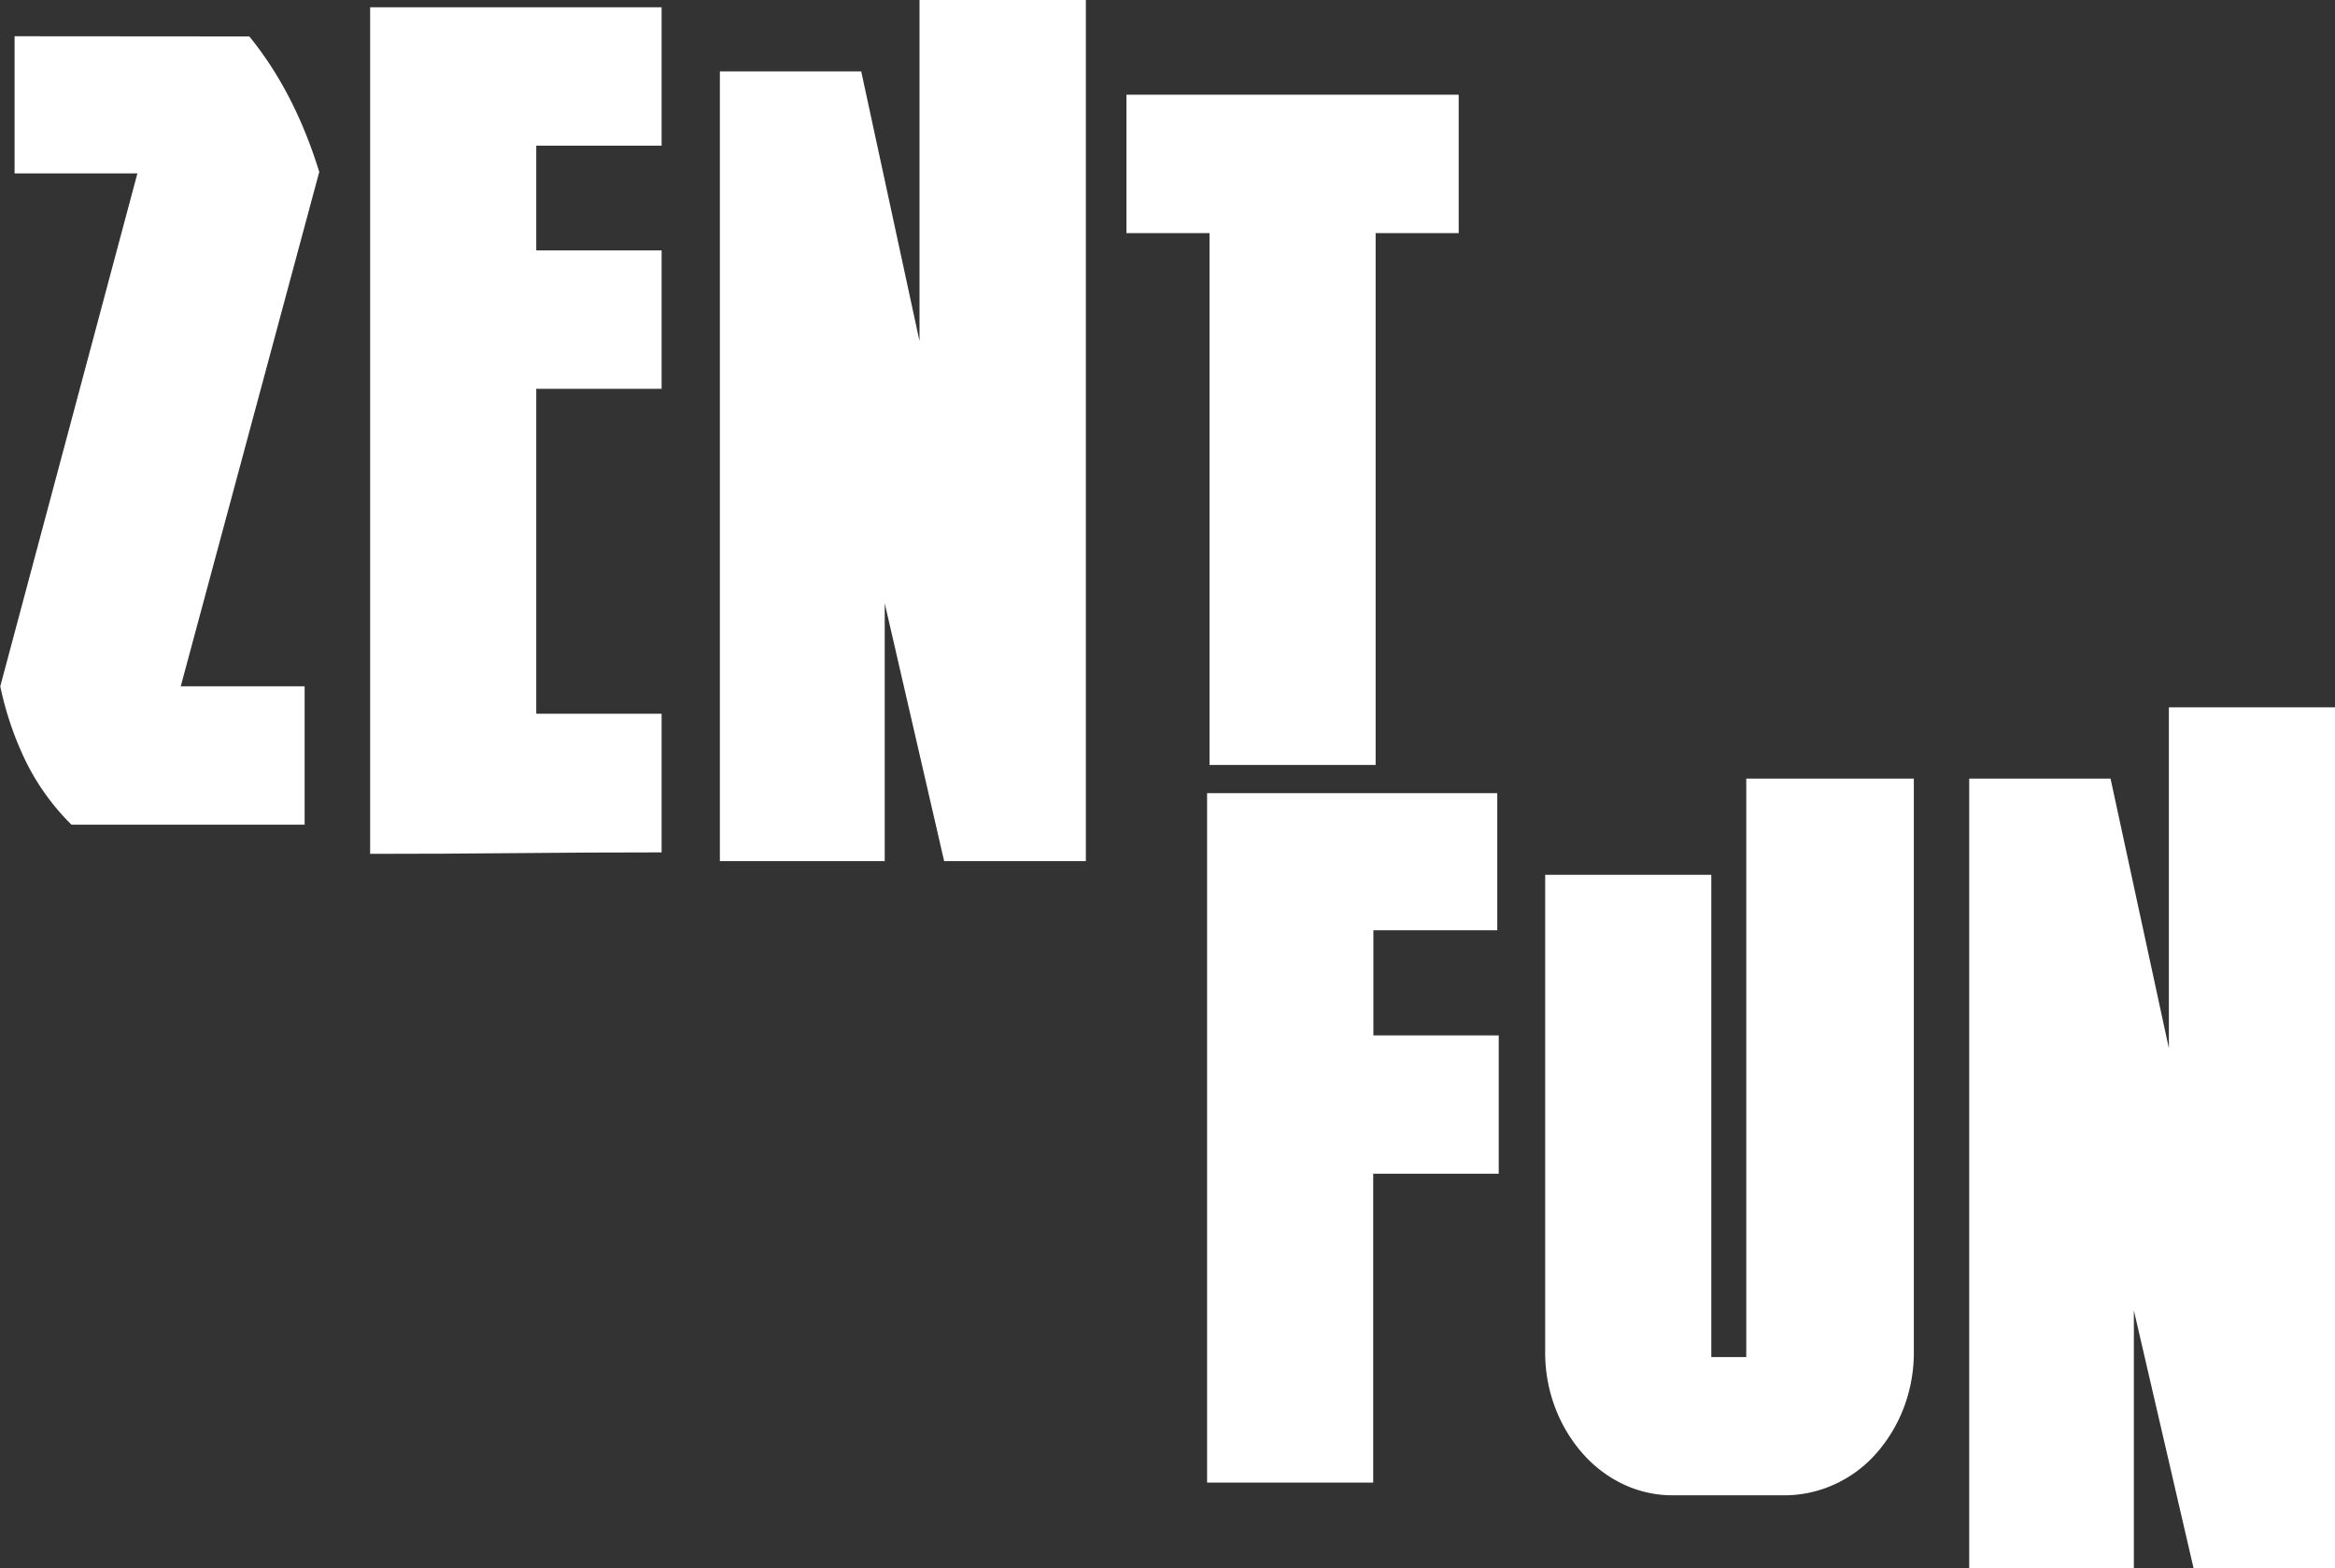 <svg id="Capa_1" data-name="Capa 1" xmlns="http://www.w3.org/2000/svg" viewBox="0 0 510.8 343.13"><rect x="0" y="0" width="510.8" height="343.13" fill="#333333" stroke="none"/><defs><style>.cls-1{fill:#fff;}</style></defs><path class="cls-1" d="M74,131.18q9.89,12.12,15.3,29.64L59,273.36h27.1v30.28h-51a51.61,51.61,0,0,1-10-13.87,70.91,70.91,0,0,1-5.58-16.41l30-112.22H22.65v-30Z" transform="translate(-19.46 -123.21)"/><path class="cls-1" d="M164.19,124.8v30.29H136.77V178h27.42v30.28H136.77v71.09h27.42V309.7q-16.26,0-31.88.16t-31.88.16V124.8Z" transform="translate(-19.46 -123.21)"/><path class="cls-1" d="M176.94,311.61V138.83h30.92l12.75,59V123.21H257v188.4H226L213,255.19v56.42Z" transform="translate(-19.46 -123.21)"/><path class="cls-1" d="M320.39,290.57H284.05V174.21H265.88V143.93h72.68v30.28H320.39Z" transform="translate(-19.46 -123.21)"/><path class="cls-1" d="M347,296.74v30h-27.1v23h27.42V380H319.86v67.58H283.52V296.74Z" transform="translate(-19.46 -123.21)"/><path class="cls-1" d="M438.13,418.84a34.14,34.14,0,0,1-2.23,12.43,32.79,32.79,0,0,1-6.06,10,27.06,27.06,0,0,1-9.08,6.7,26.38,26.38,0,0,1-11,2.39H385.53A25.27,25.27,0,0,1,374.69,448a27.51,27.51,0,0,1-8.93-6.7,32.58,32.58,0,0,1-6.05-10,33.93,33.93,0,0,1-2.23-12.43V314.6h36.34V420.11h7.65V293.56h36.66Z" transform="translate(-19.46 -123.21)"/><path class="cls-1" d="M450.24,466.34V293.56h30.92l12.76,59v-74.6h36.34V466.34H499.33l-13.07-56.43v56.43Z" transform="translate(-19.46 -123.21)"/></svg>